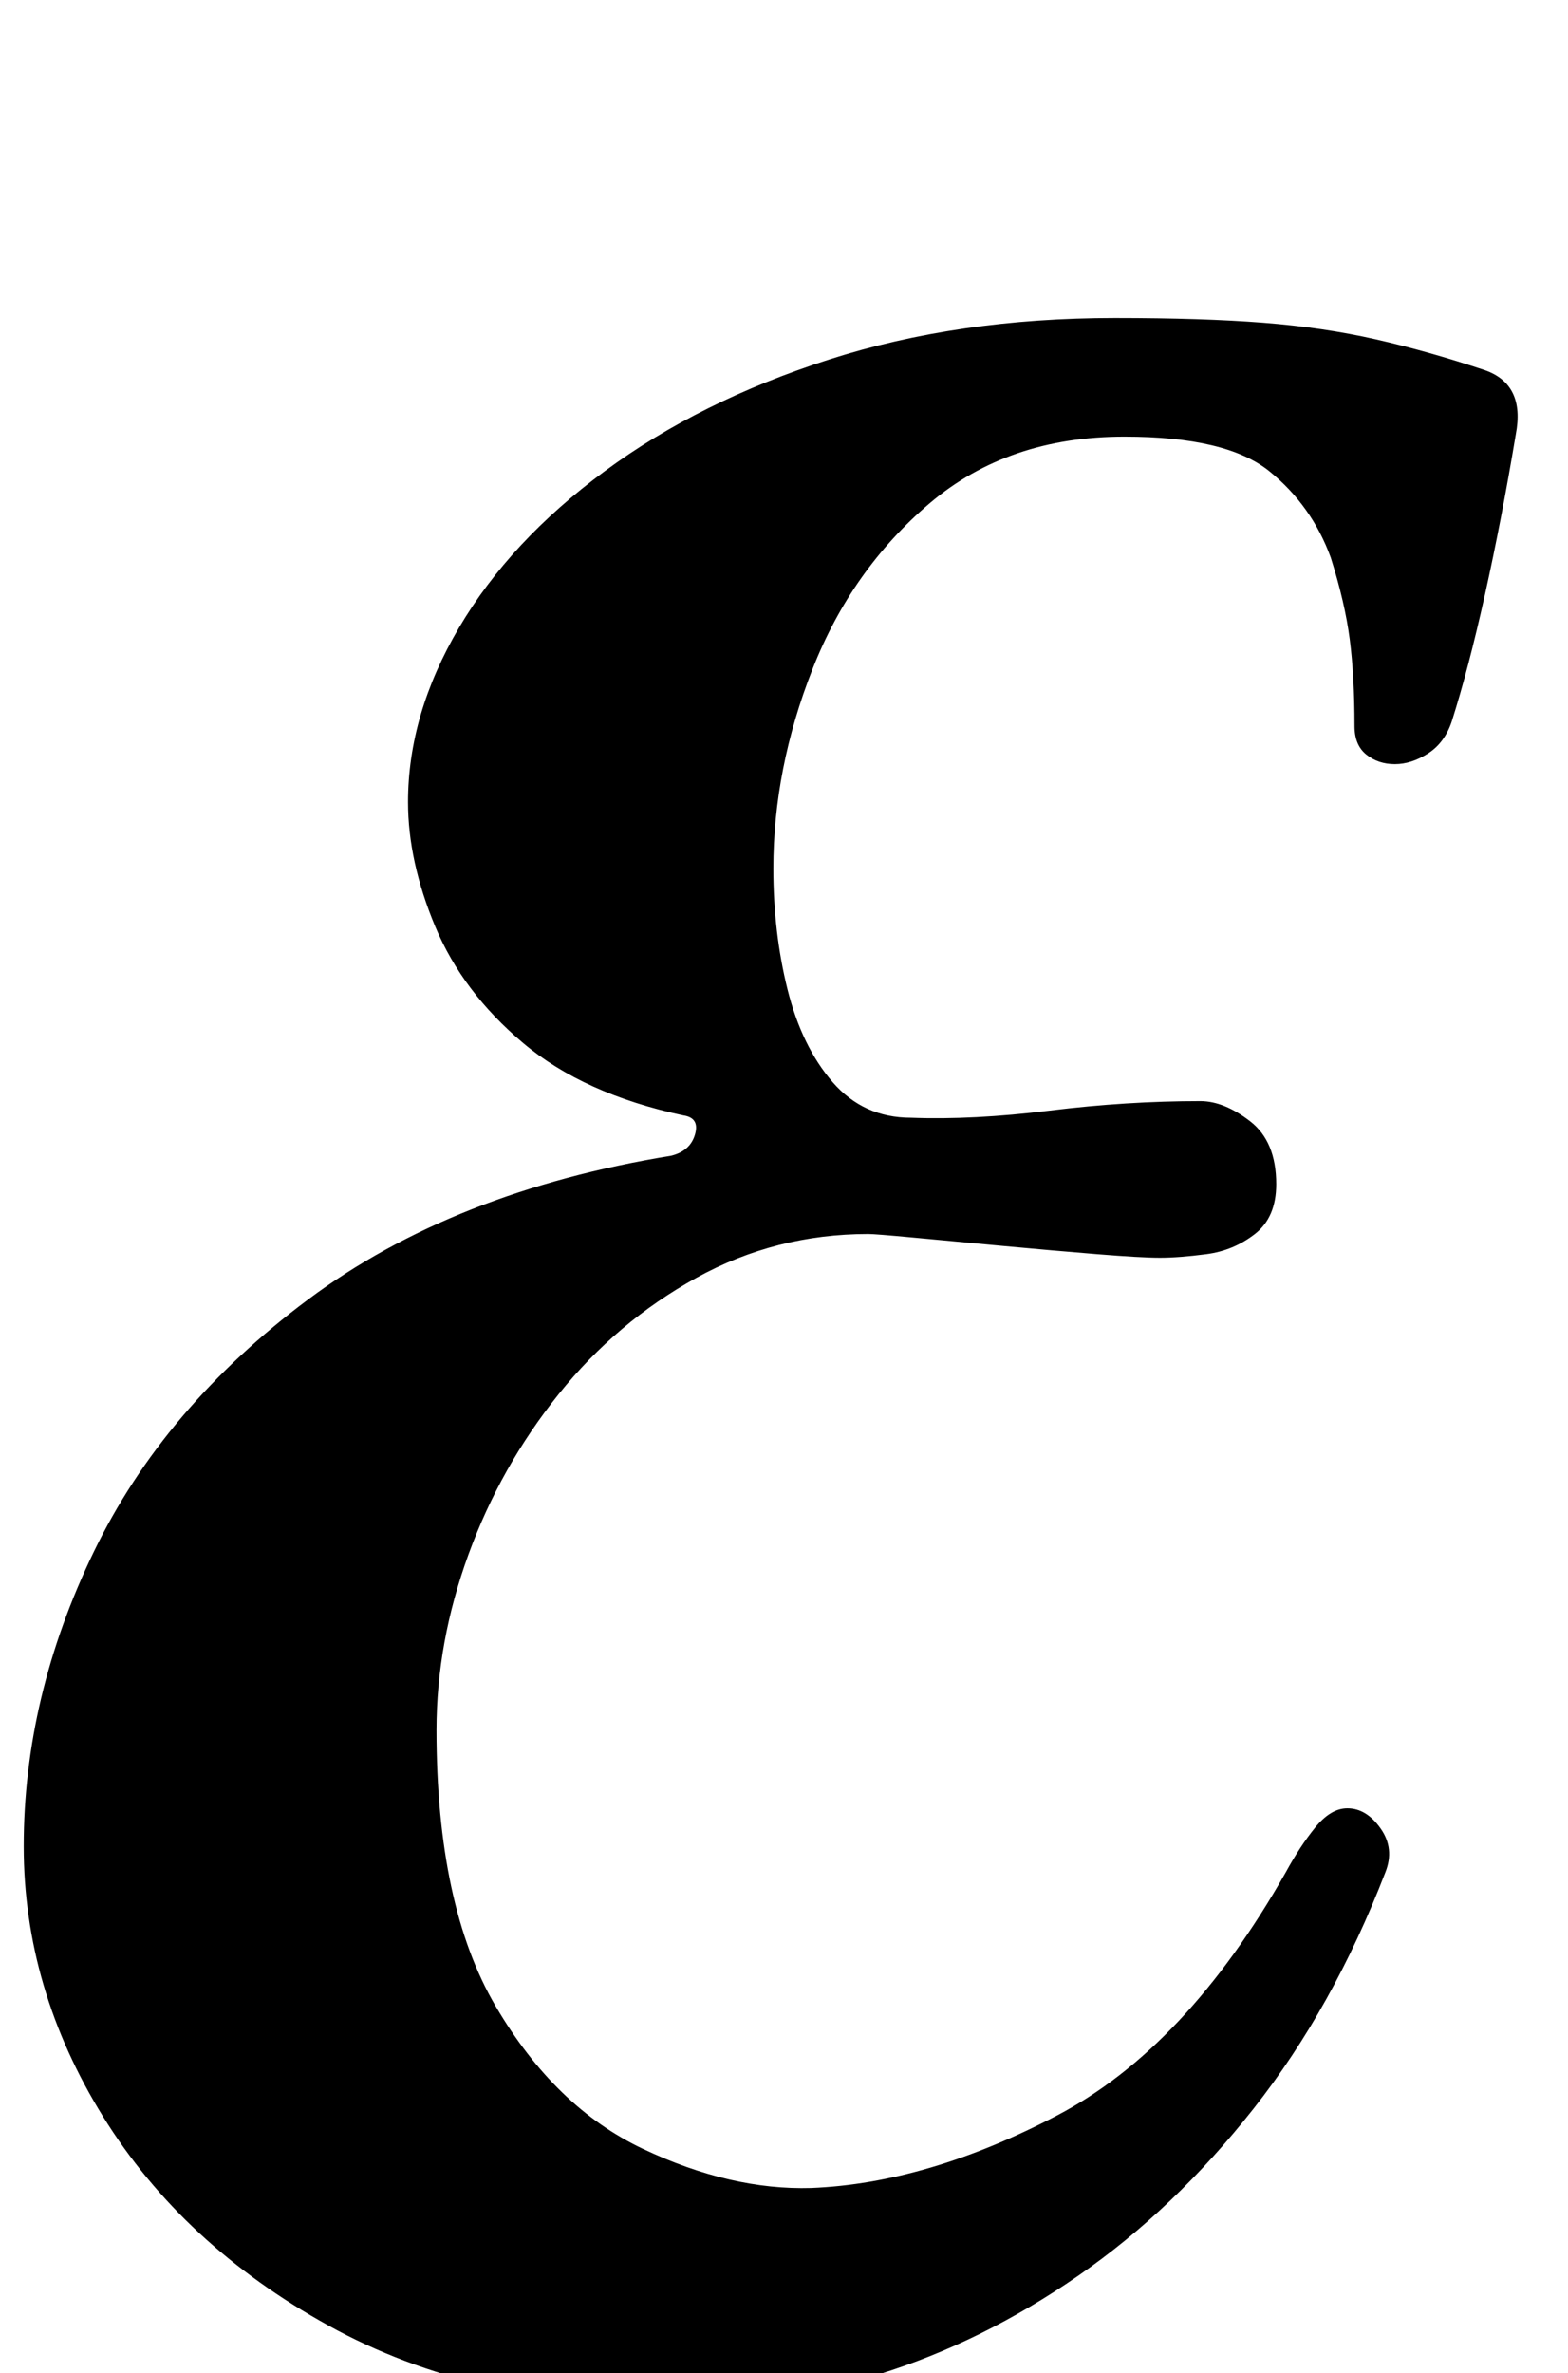 <?xml version="1.0" standalone="no"?>
<!DOCTYPE svg PUBLIC "-//W3C//DTD SVG 1.1//EN" "http://www.w3.org/Graphics/SVG/1.1/DTD/svg11.dtd" >
<svg xmlns="http://www.w3.org/2000/svg" xmlns:xlink="http://www.w3.org/1999/xlink" version="1.1" viewBox="-26 0 661 1000">
  <g transform="matrix(1 0 0 -1 0 800)">
   <path fill="currentColor"
d="M259 -214q-85 0 -146.5 34t-95 88t-33.5 114q0 63 29.5 124t90.5 106.5t153 60.5q8 2 10 9t-5 8q-42 9 -67.5 30.5t-37 49t-11.5 52.5q0 37 21.5 73.5t61.5 66t94.5 47t120.5 17.5q37 0 62.5 -2t47.5 -7t46 -13q17 -6 13 -27q-6 -36 -13 -67.5t-14 -53.5q-3 -9 -10 -13.5
t-14 -4.5t-12 4t-5 12q0 21 -2 36.5t-8 34.5q-8 22 -26 36.5t-61 14.5q-49 0 -82 -28t-49.5 -70t-16.5 -84q0 -27 6 -51t19 -39t33 -15q26 -1 58.5 3t63.5 4q10 0 21 -8.5t11 -26.5q0 -14 -9 -21t-20.5 -8.5t-19.5 -1.5t-26.5 1.5t-40 3.5t-37.5 3.5t-19 1.5
q-39 0 -72.5 -18.5t-58 -49t-38 -67.5t-13.5 -74q0 -74 25 -116.5t62 -60t71 -16.5q49 2 103.5 30.5t96.5 102.5q6 11 12.5 19t13.5 8q8 0 14 -8.5t2 -18.5q-22 -57 -55.5 -99.5t-74 -70.5t-84 -41.5t-85.5 -13.5z" />
  </g>

</svg>

